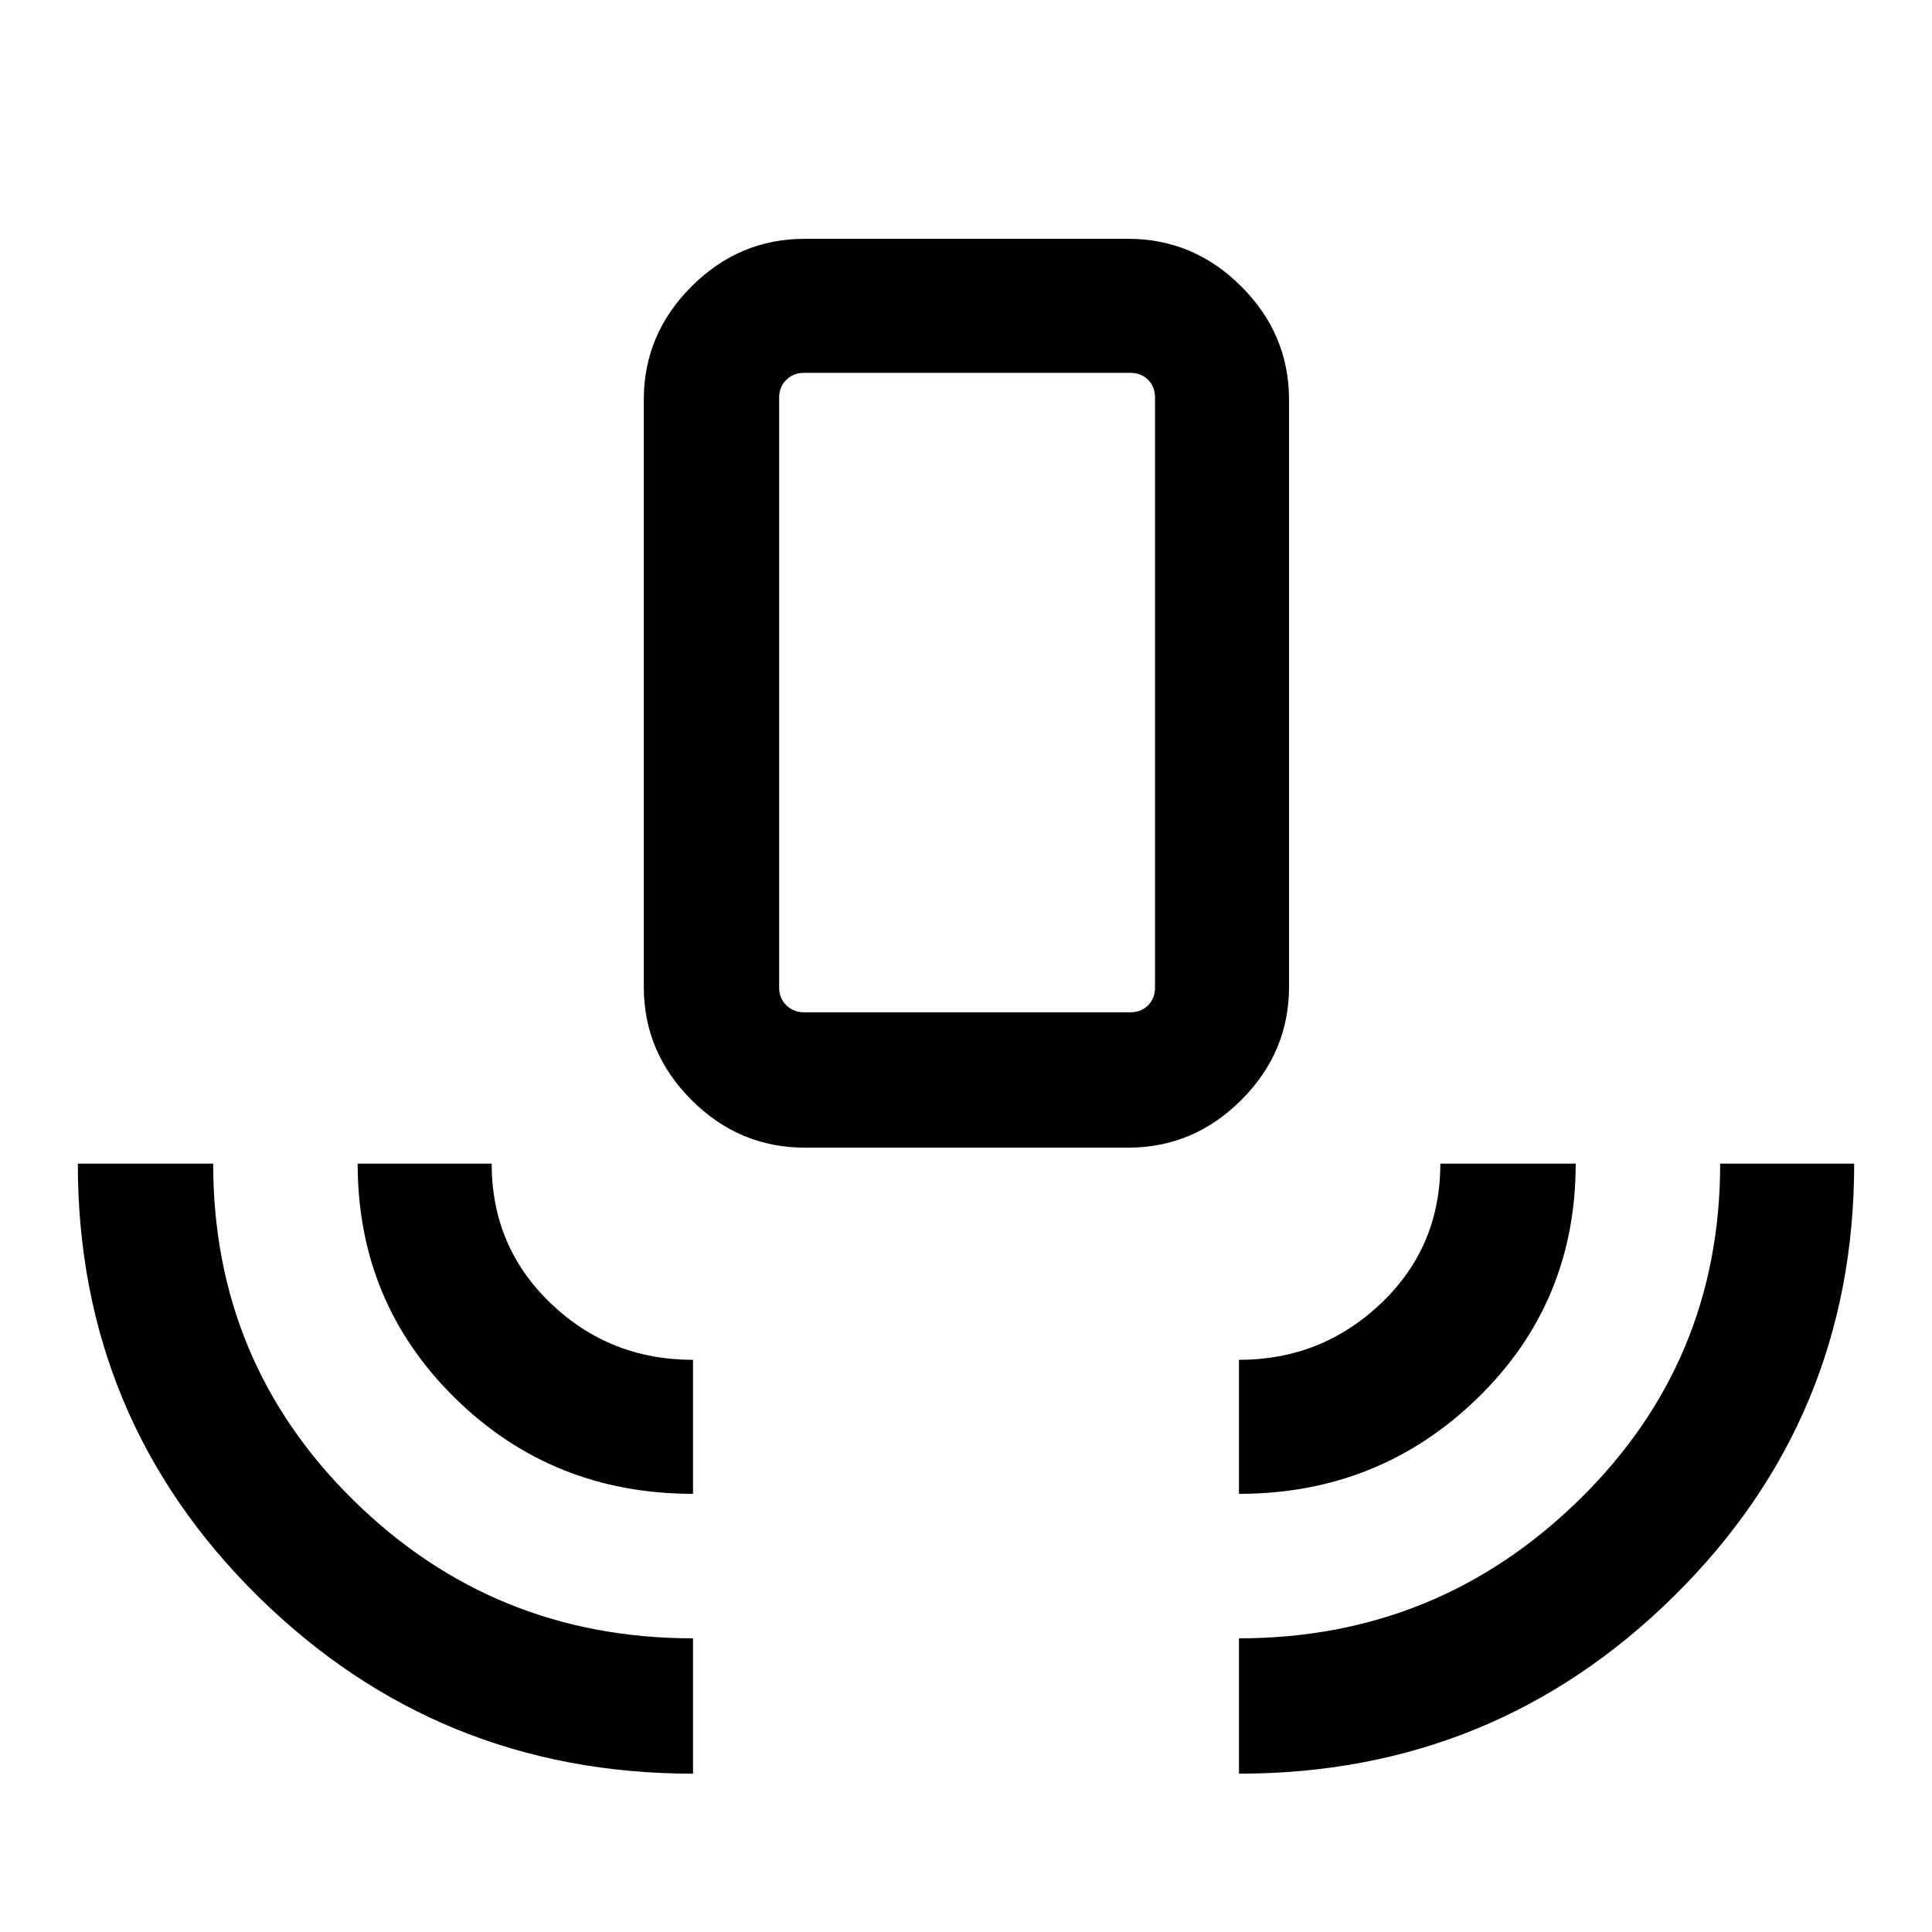 <svg xmlns="http://www.w3.org/2000/svg" height="40" viewBox="0 -960 960 960" width="40"><path d="M344.359-78.668q-126.871 0-216.281-88.244-89.41-88.244-89.41-214.882h67.255q0 98.66 69.715 167.265 69.715 68.606 168.721 68.606v67.255Zm0-139.051q-69.846 0-118.243-47.567-48.397-47.567-48.397-116.508h66.588q0 41.256 29.308 69.371 29.307 28.116 70.744 28.116v66.588Zm55.436-172.025q-32.513 0-56.205-23.691-23.692-23.692-23.692-56.205v-291.795q0-32.513 23.692-56.205t56.205-23.692h160.82q32.513 0 56.205 23.692t23.692 56.205v291.795q0 32.513-23.692 56.205-23.692 23.691-56.205 23.691h-160.82Zm-.333-67.254h162.153q5.385 0 8.847-3.462 3.462-3.462 3.462-8.847v-293.128q0-5.385-3.462-8.847-3.462-3.462-8.847-3.462H399.462q-5.129 0-8.719 3.462t-3.59 8.847v293.128q0 5.385 3.59 8.847 3.59 3.462 8.719 3.462Zm216.179 239.279v-66.588q41.052 0 70.552-28.036 29.5-28.035 29.5-69.451h67.254q0 69.191-48.883 116.633-48.883 47.442-118.423 47.442Zm0 139.05v-67.254q98.59 0 168.846-68.636 70.257-68.635 70.257-167.235h66.588q0 126.409-89.41 214.767-89.41 88.358-216.281 88.358ZM399.462-456.998h-12.309 186.771-174.462Z"/></svg>